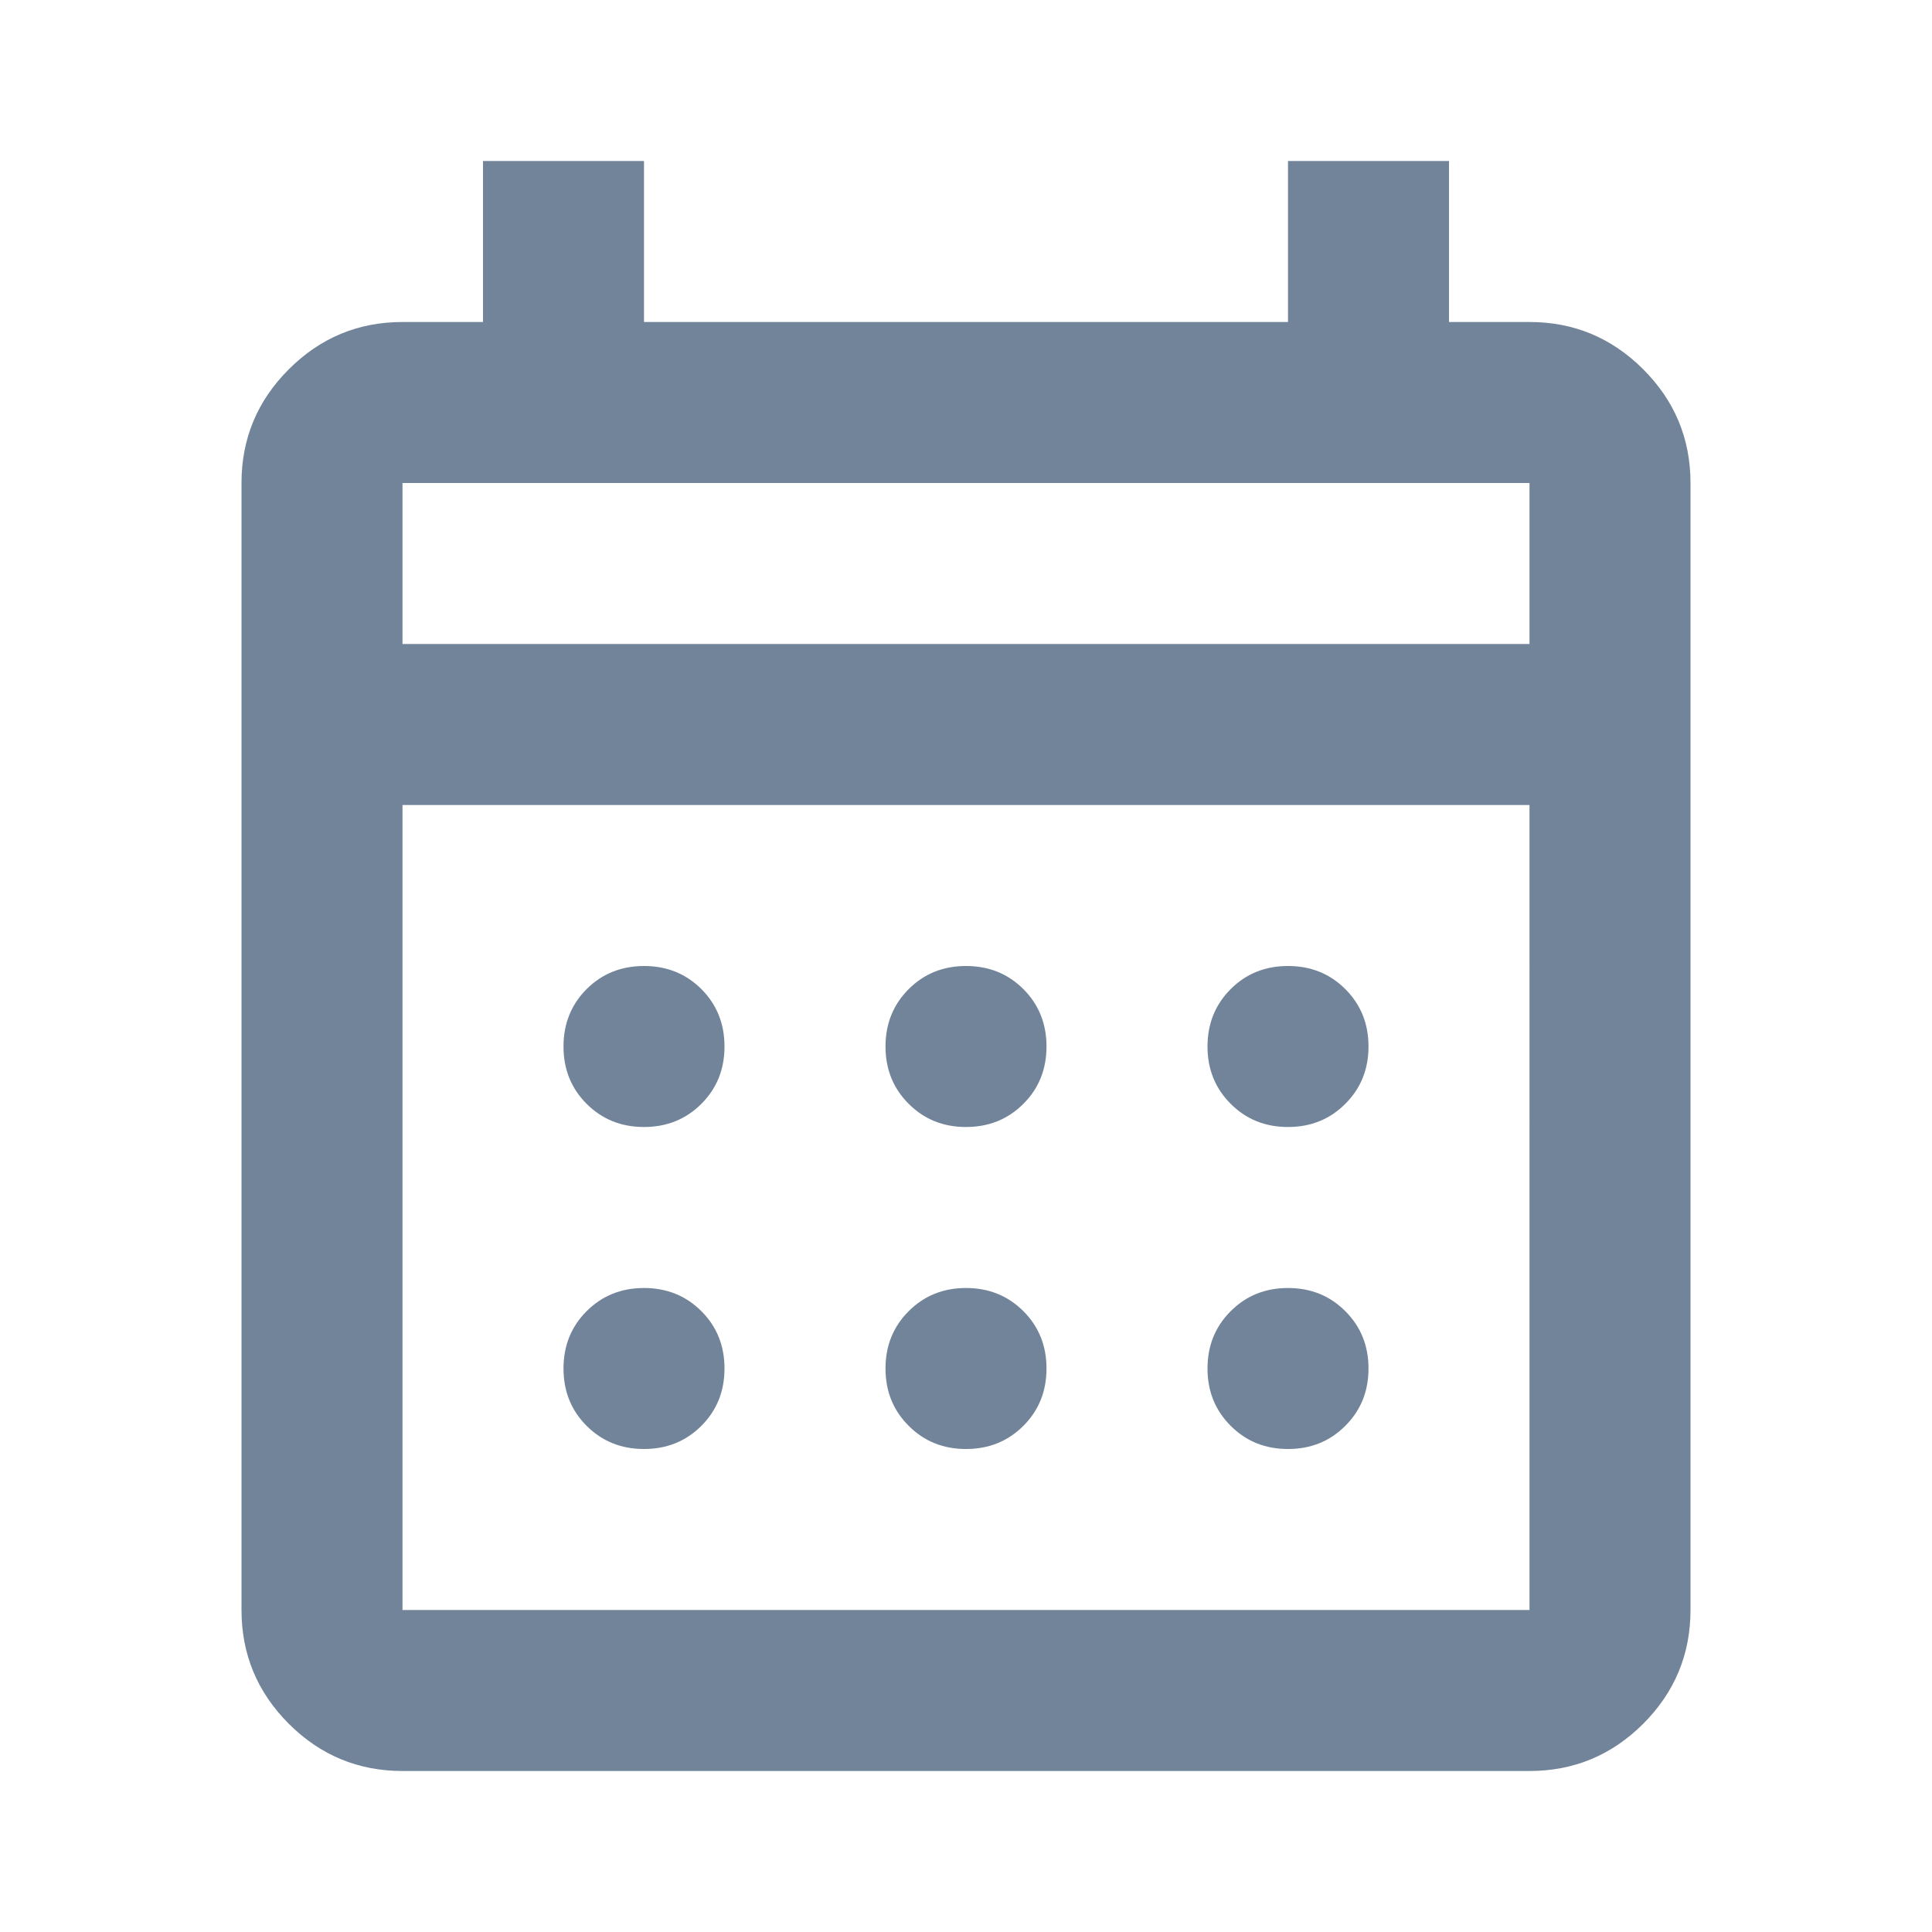 <svg xmlns="http://www.w3.org/2000/svg" height="24" width="24"><path d="M5 22q-.825 0-1.413-.587Q3 20.825 3 20V6q0-.825.587-1.412Q4.175 4 5 4h1V2h2v2h8V2h2v2h1q.825 0 1.413.588Q21 5.175 21 6v14q0 .825-.587 1.413Q19.825 22 19 22Zm0-2h14V10H5v10ZM5 8h14V6H5Zm0 0V6v2Zm7 6q-.425 0-.712-.288Q11 13.425 11 13t.288-.713Q11.575 12 12 12t.713.287Q13 12.575 13 13t-.287.712Q12.425 14 12 14Zm-4 0q-.425 0-.713-.288Q7 13.425 7 13t.287-.713Q7.575 12 8 12t.713.287Q9 12.575 9 13t-.287.712Q8.425 14 8 14Zm8 0q-.425 0-.712-.288Q15 13.425 15 13t.288-.713Q15.575 12 16 12t.712.287Q17 12.575 17 13t-.288.712Q16.425 14 16 14Zm-4 4q-.425 0-.712-.288Q11 17.425 11 17t.288-.712Q11.575 16 12 16t.713.288Q13 16.575 13 17t-.287.712Q12.425 18 12 18Zm-4 0q-.425 0-.713-.288Q7 17.425 7 17t.287-.712Q7.575 16 8 16t.713.288Q9 16.575 9 17t-.287.712Q8.425 18 8 18Zm8 0q-.425 0-.712-.288Q15 17.425 15 17t.288-.712Q15.575 16 16 16t.712.288Q17 16.575 17 17t-.288.712Q16.425 18 16 18Z" fill='#72849A'/></svg>